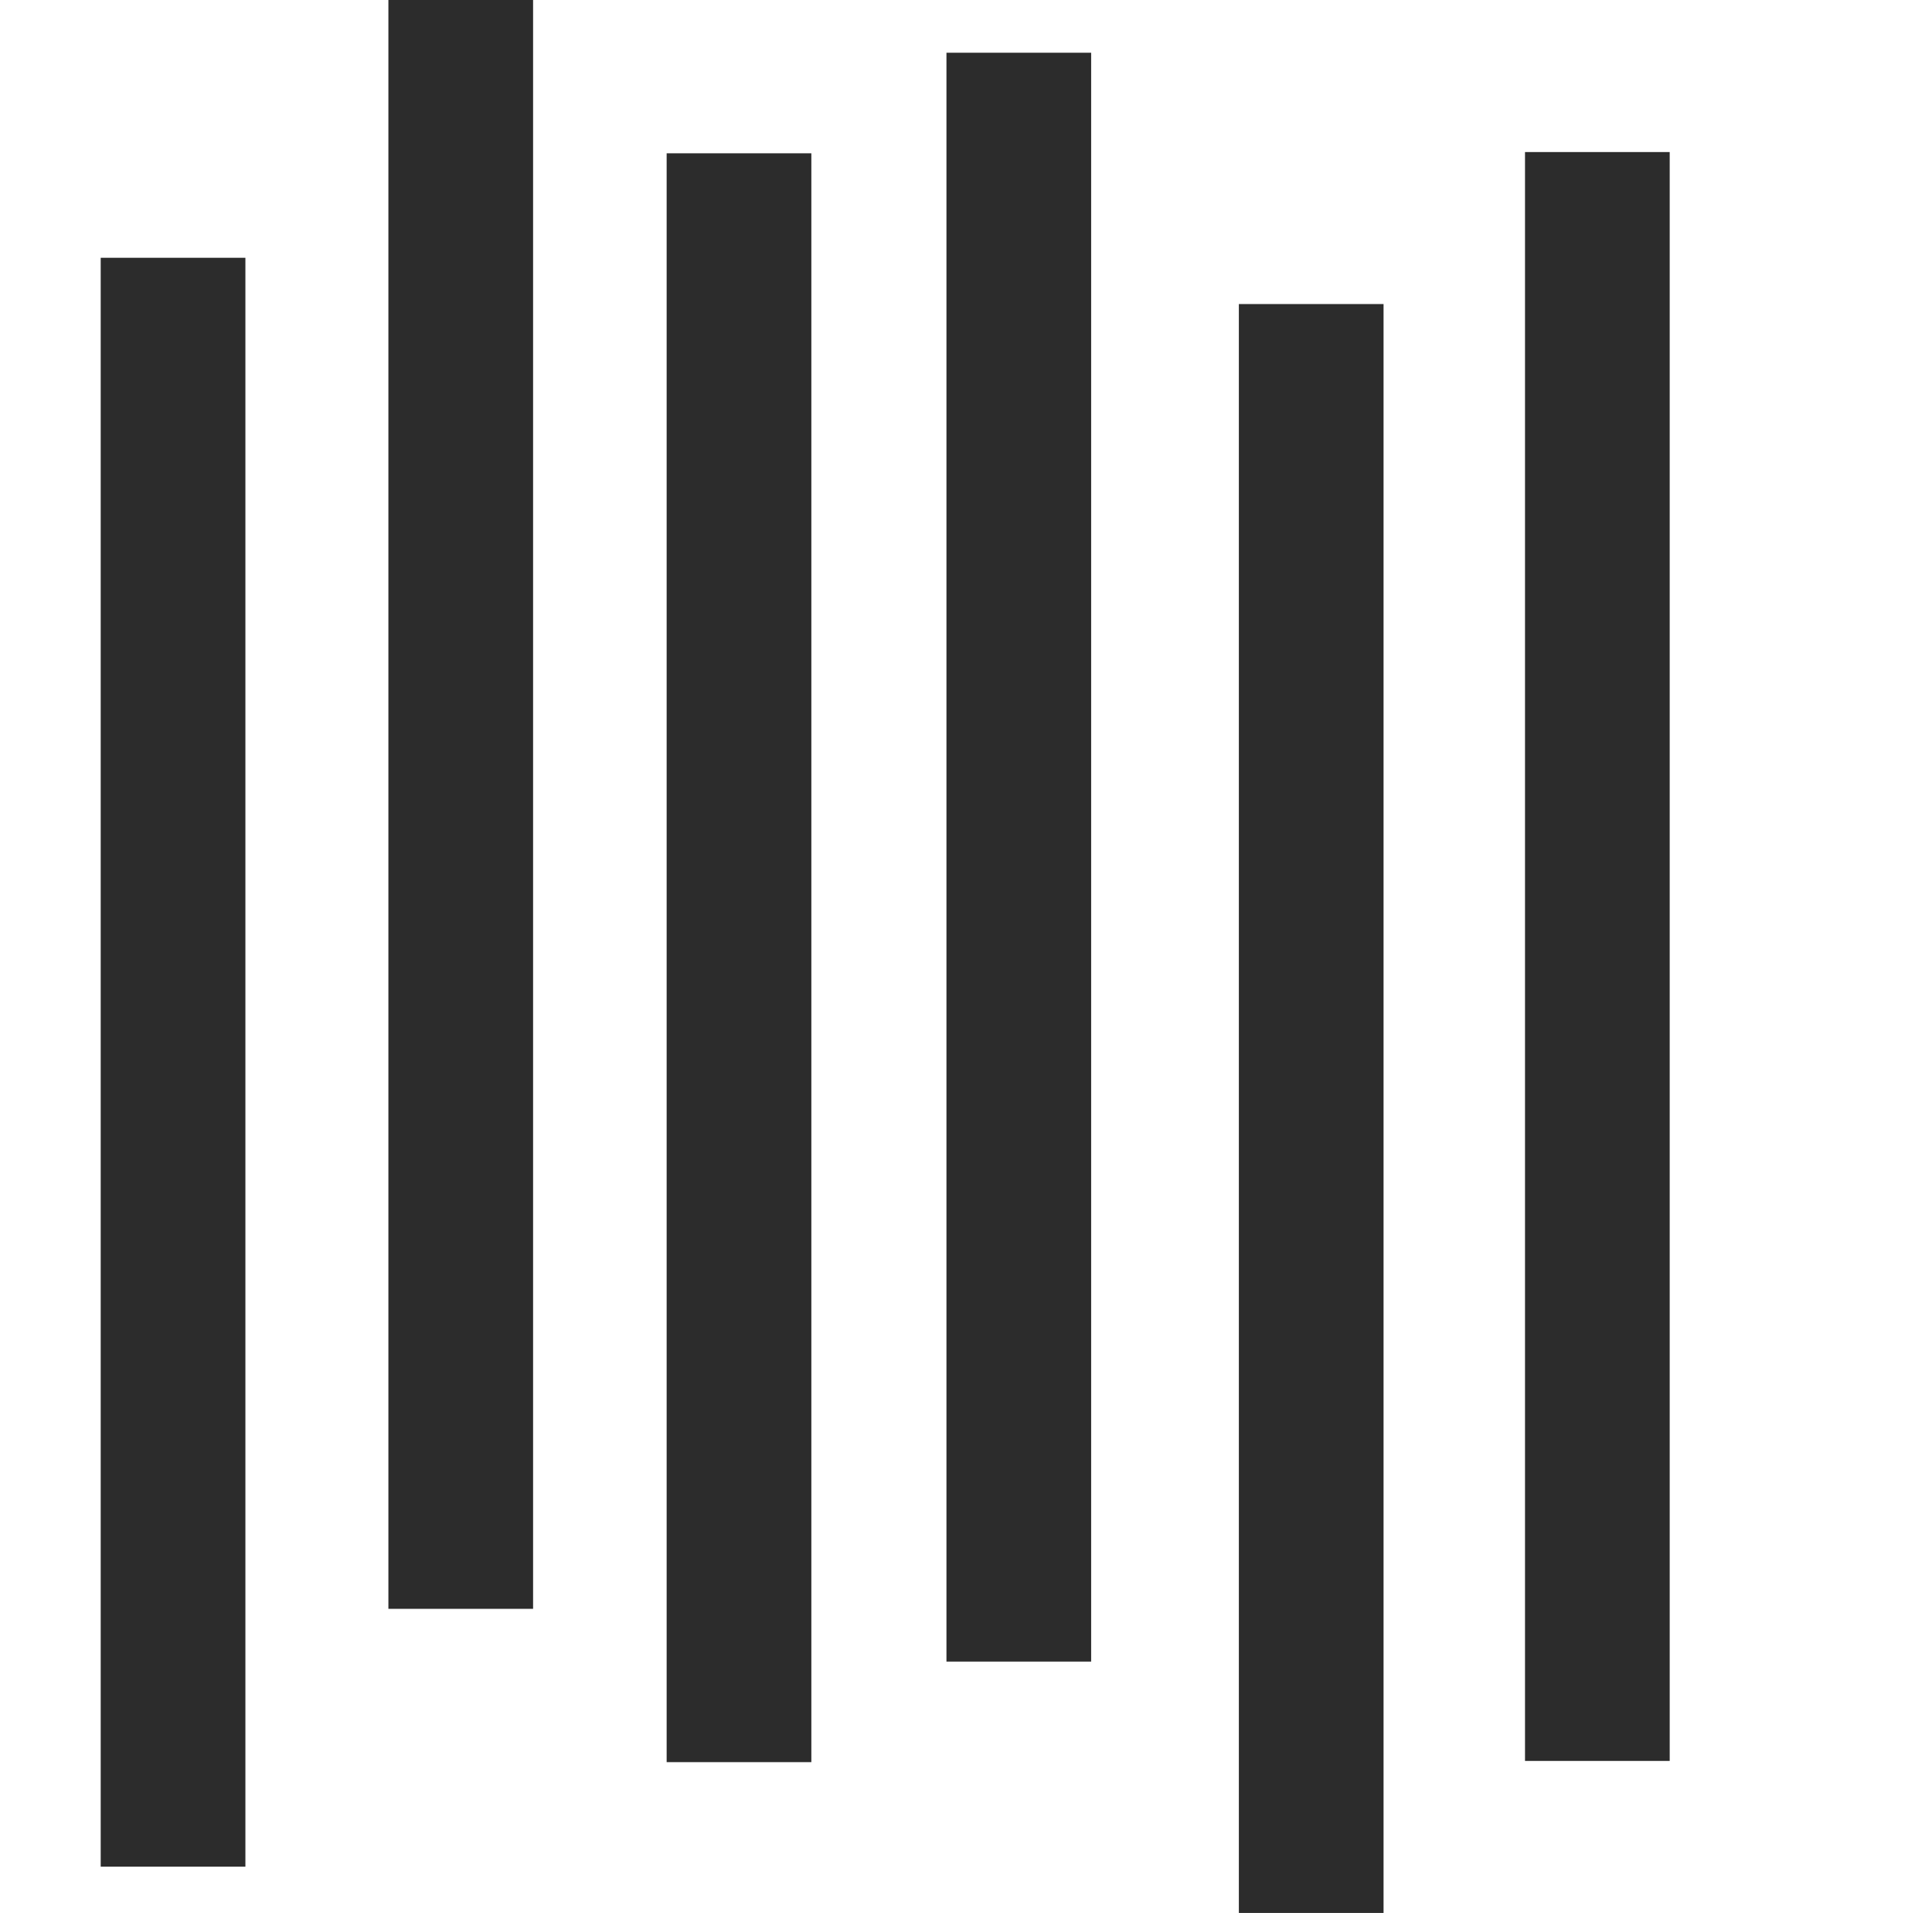 <?xml version="1.0" encoding="utf-8"?>
<!-- Generator: Adobe Illustrator 16.0.0, SVG Export Plug-In . SVG Version: 6.00 Build 0)  -->
<!DOCTYPE svg PUBLIC "-//W3C//DTD SVG 1.1//EN" "http://www.w3.org/Graphics/SVG/1.1/DTD/svg11.dtd">
<svg version="1.1" id="Layer_1" xmlns="http://www.w3.org/2000/svg" xmlns:xlink="http://www.w3.org/1999/xlink" x="0px" y="0px"
	 width="51.206px" height="50.713px" viewBox="0 0 51.206 50.713" enable-background="new 0 0 51.206 50.713" xml:space="preserve">
<rect x="2.669" y="6.834" fill="#2C2C2C" width="3.835" height="42.651"/>
<rect x="10.294" fill="#2C2C2C" width="3.835" height="42.651"/>
<rect x="17.669" y="4.064" fill="#2C2C2C" width="3.835" height="42.651"/>
<rect x="25.085" y="1.398" fill="#2C2C2C" width="3.835" height="42.652"/>
<rect x="32.835" y="8.061" fill="#2C2C2C" width="3.835" height="42.652"/>
<rect x="40.419" y="4.031" fill="#2C2C2C" width="3.835" height="42.652"/>
</svg>
